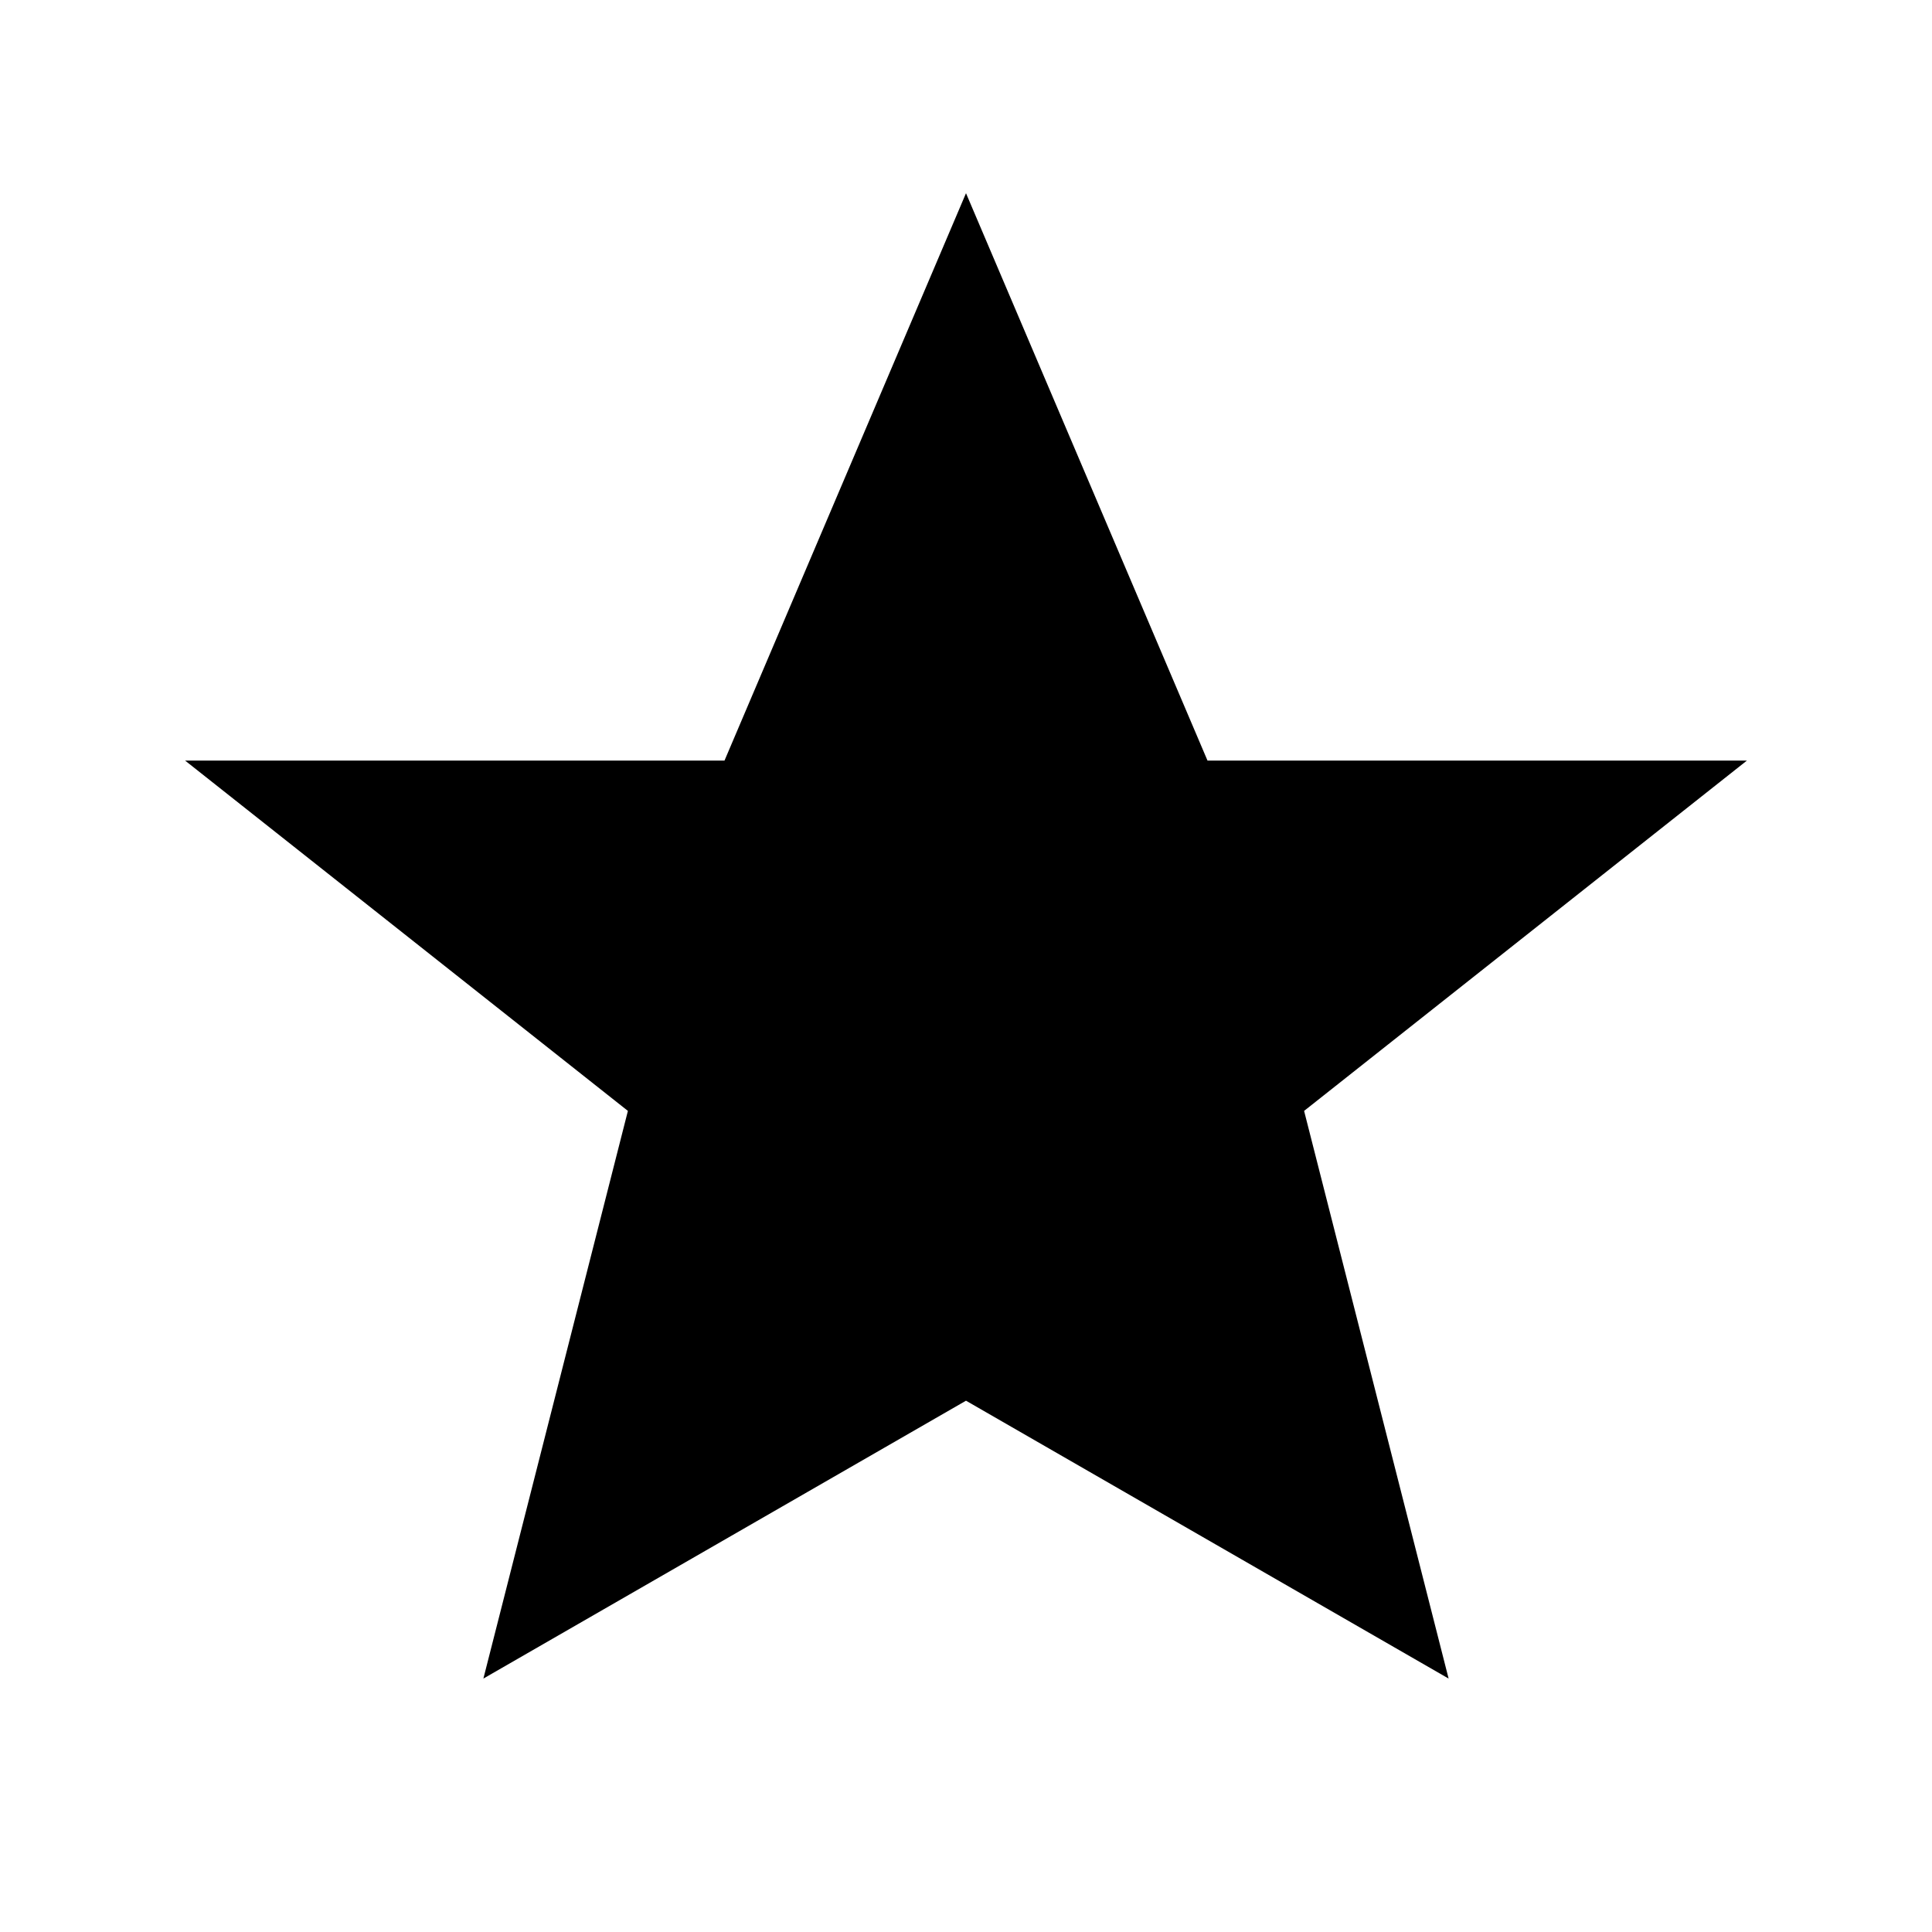 <svg width="40" height="40" viewBox="0 0 40 40" xmlns="http://www.w3.org/2000/svg">
<path d="M20 4L25 15.747L36.168 15.747L27 23L29.992 34.753L20 29L10.008 34.753L13 23L3.832 15.747L15 15.747L20 4Z"/>
</svg>

